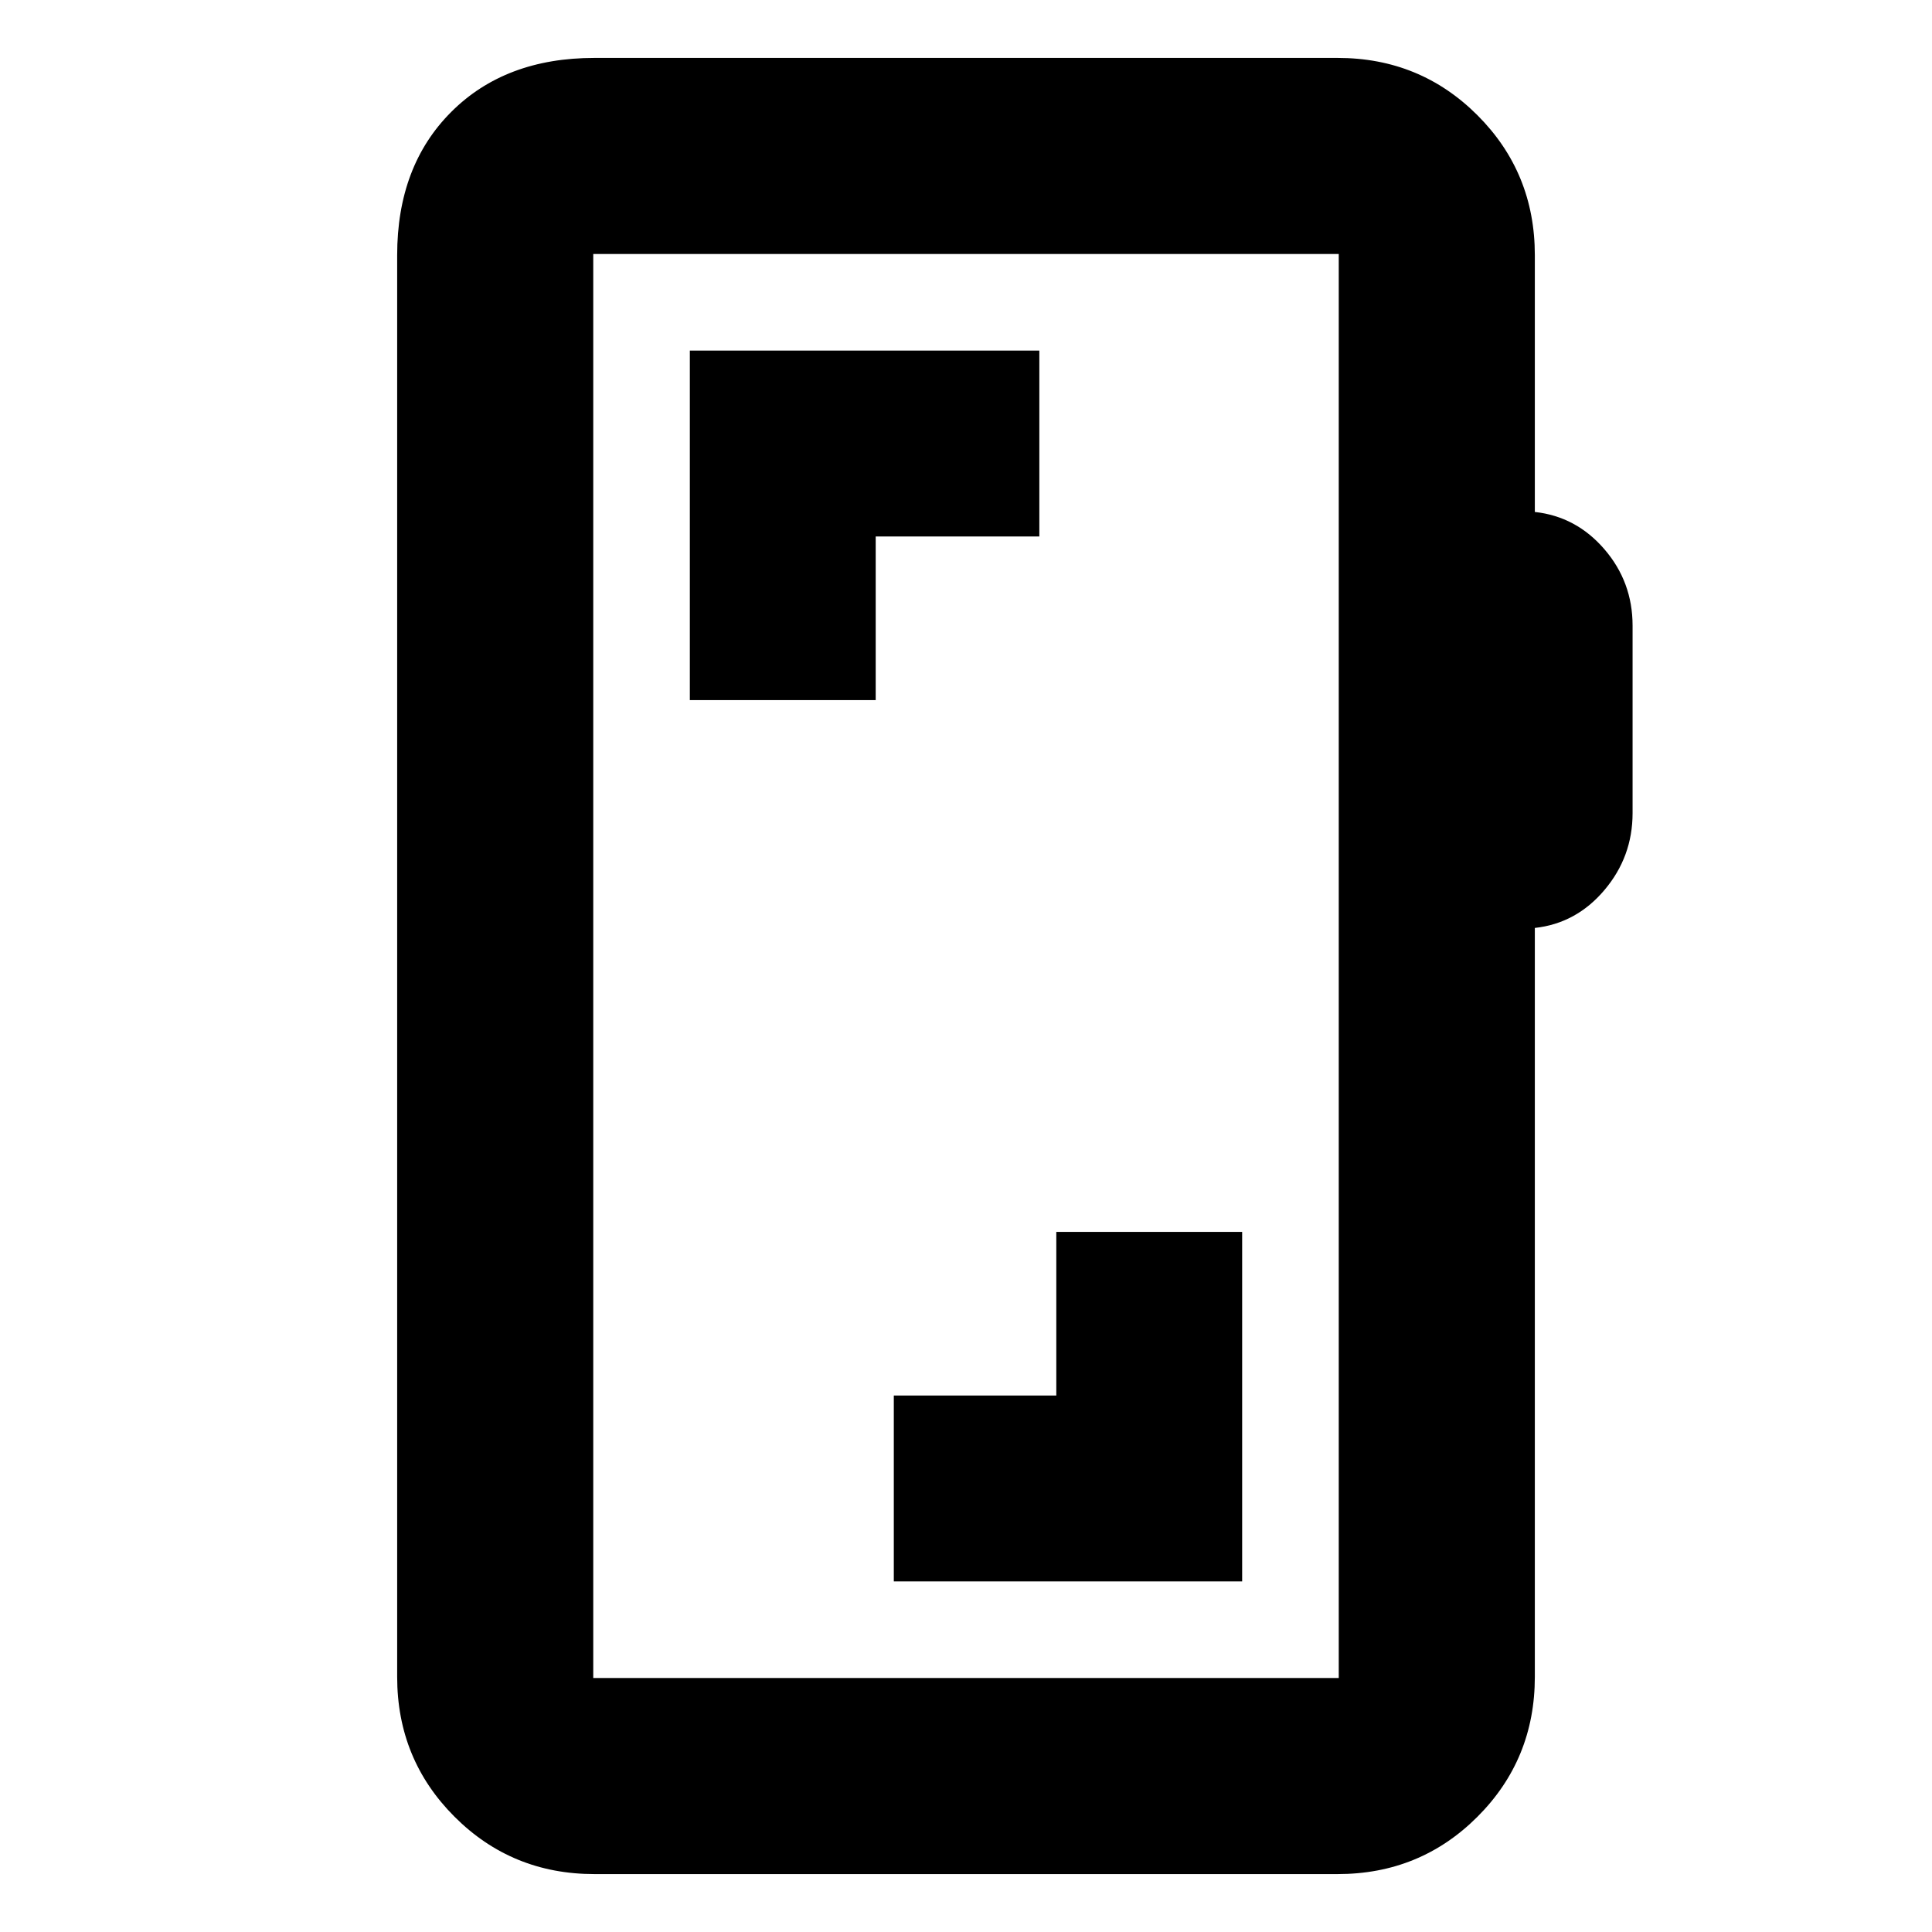 <svg xmlns="http://www.w3.org/2000/svg" height="20" viewBox="0 -960 960 960" width="20"><path d="M617.22-347.87h-92.35v81.3h-80.74v92.35h173.09v-173.65ZM295.35-28.78q-41.01 0-69.5-28.5-28.5-28.5-28.5-69.5v-706.44q0-44.3 26.85-71.15 26.84-26.85 71.15-26.85h369.3q41.01 0 69.5 28.5 28.5 28.5 28.5 69.5v127.61q20.57 2.26 34.57 18.52 14 16.26 14 37.96v93.17q0 21.7-14 38.24-14 16.55-34.57 18.81v372.13q0 41-28.5 69.5-28.49 28.5-69.5 28.5h-369.3Zm-.57-97.44h370.44v-707.56H294.78v707.56Zm0 0v-707.56 707.56Zm48-485.91h92.35v-81.3h81.31v-92.35H342.78v173.65Z"/></svg>